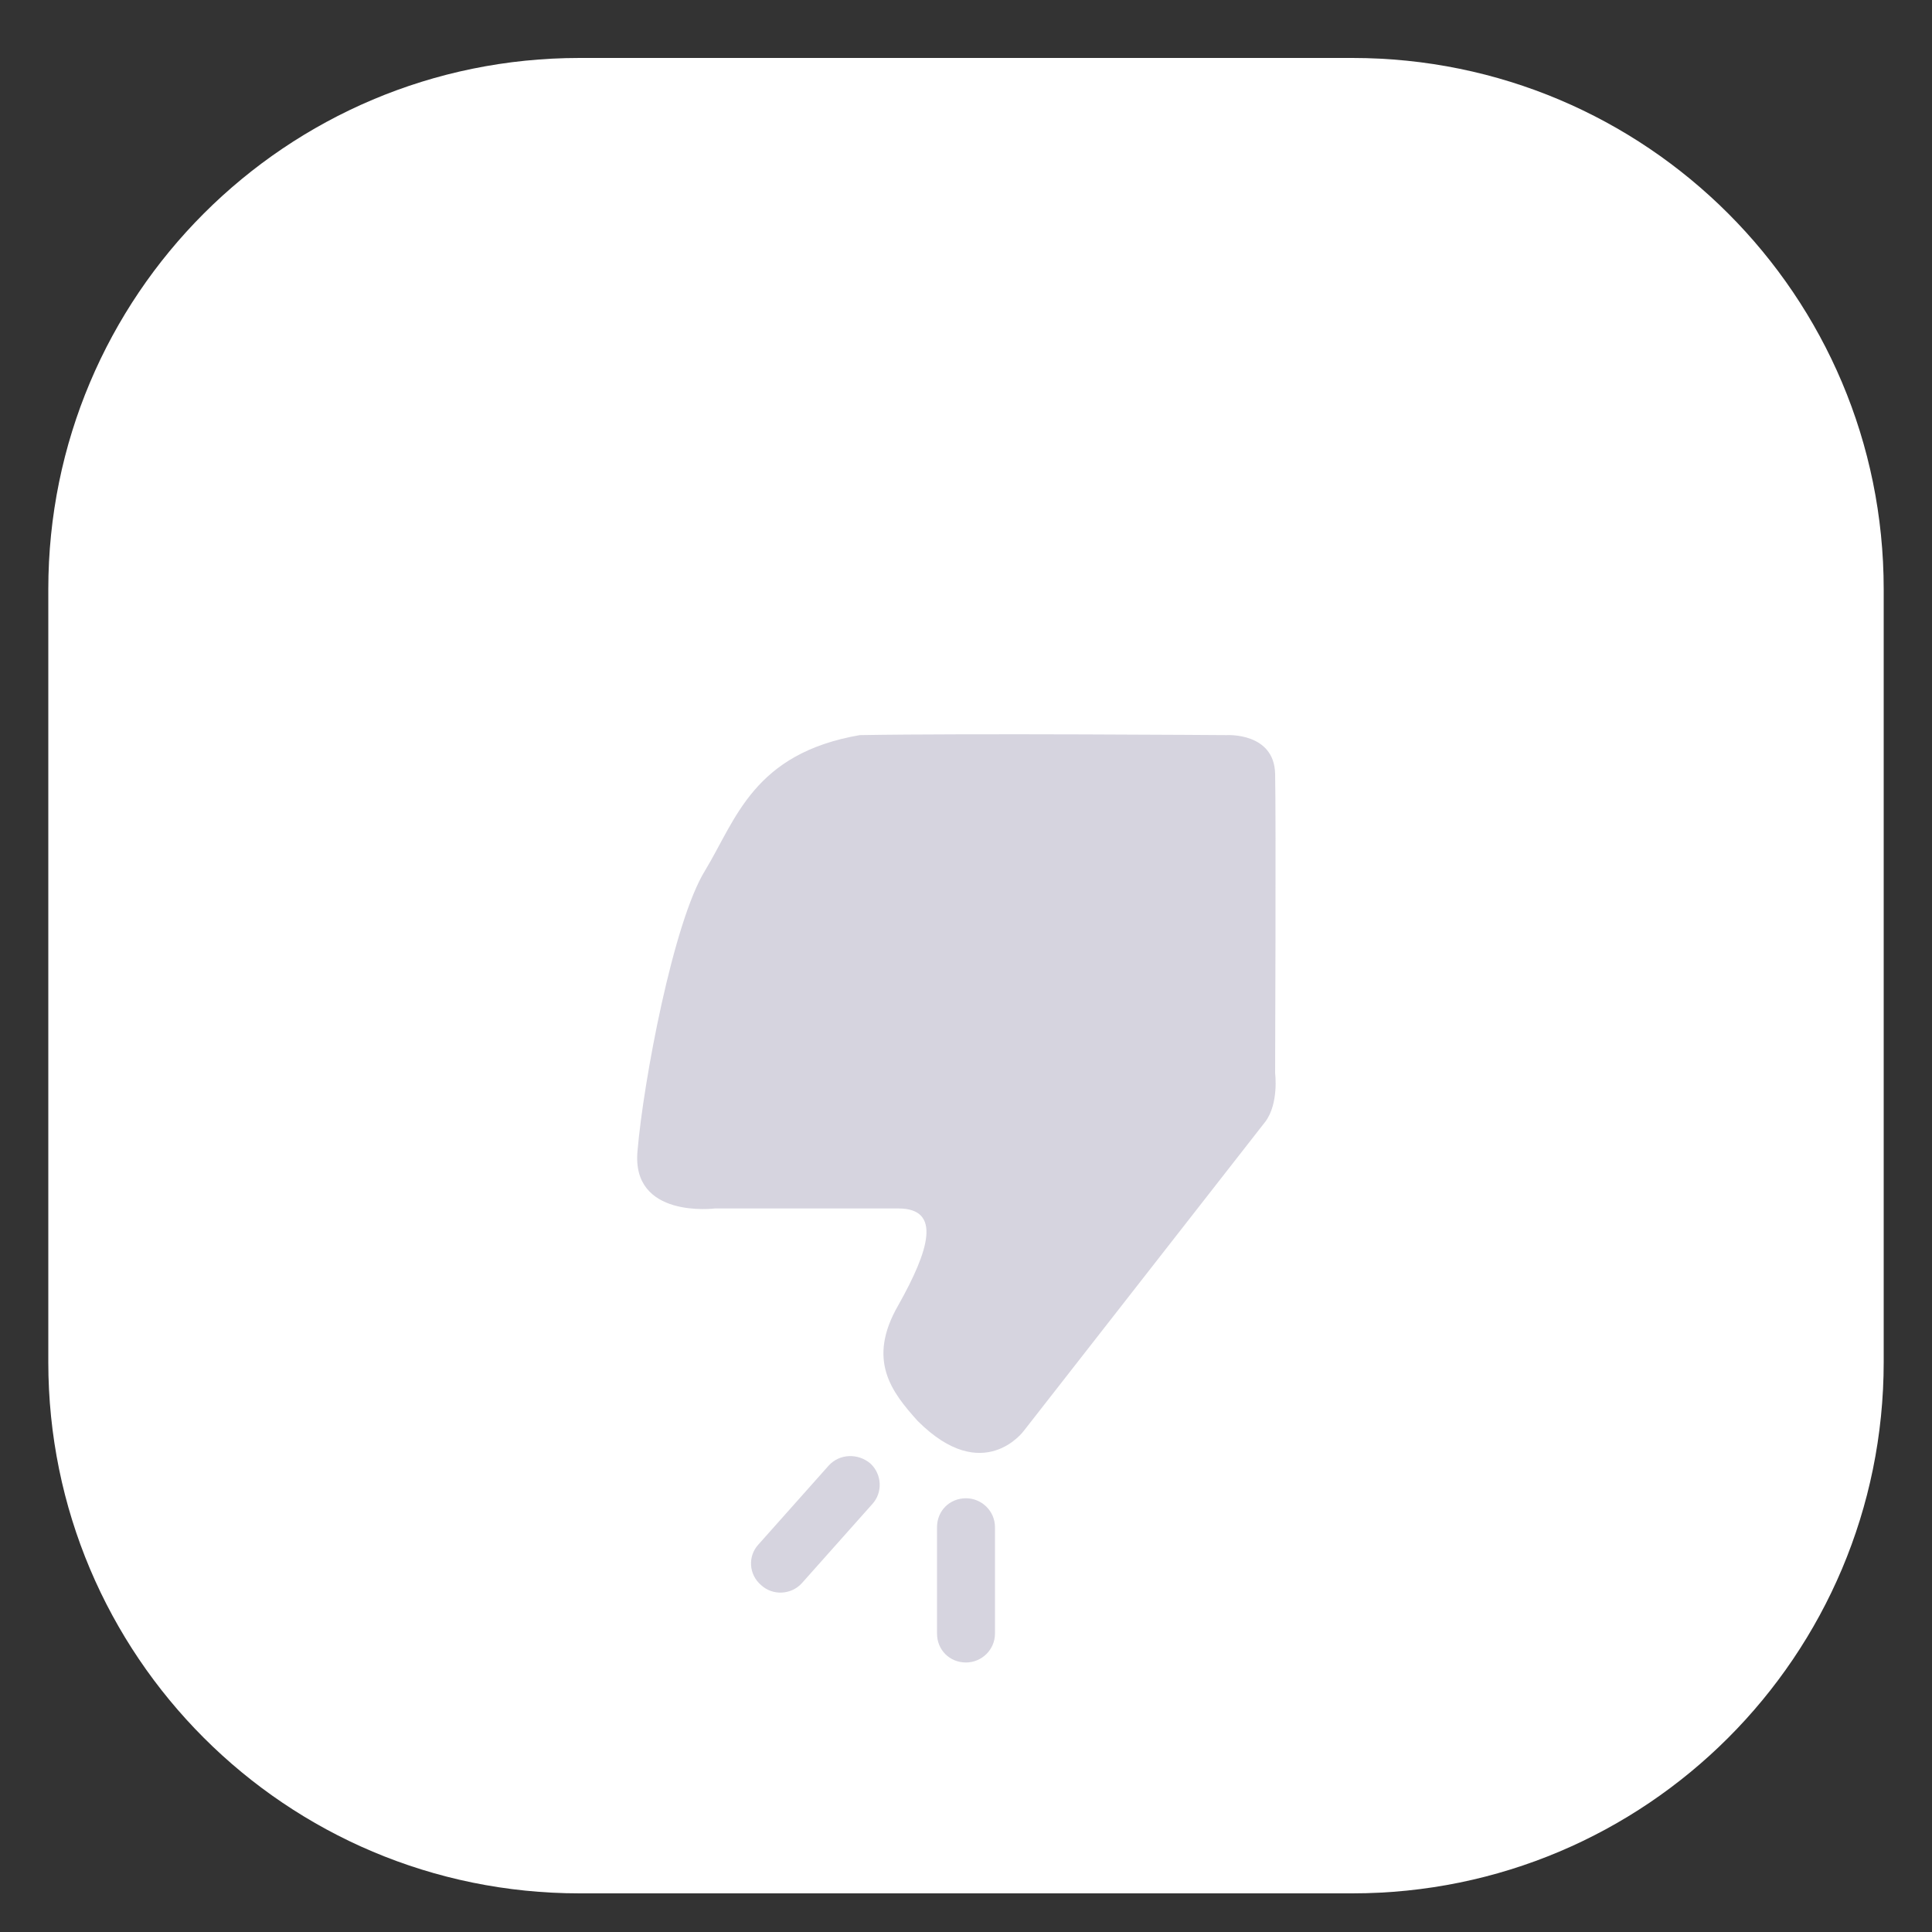 <svg version="1.2" xmlns="http://www.w3.org/2000/svg" viewBox="0 0 200 200" width="200" height="200">
	<rect x="0" y="0" width="200" height="200" fill="#333333" stroke="none"/>
	<title>not_ok_grey</title>
	<style>
		.s0 { fill: #ffffff } 
		.s1 { fill: #d6d4df } 
	</style>
	<path id="Kształt 1" class="s0" d="m5 61c0-30.4 24.6-55 55-55h80c30.4 0 55 24.6 55 55v80c0 30.4-24.6 55-55 55h-80c-30.4 0-55-24.6-55-55z"/>
	<path id="Kształt 2" class="s1" d="m103 169.1c0 1.7-1.4 3-3 3-1.7 0-3-1.3-3-3v-11c0-1.7 1.3-3 3-3 1.6 0 3 1.3 3 3z"/>
	<path id="Kształt 2 copy" class="s1" d="m83 163.9c-1.1 1.2-3 1.3-4.2 0.2-1.3-1.1-1.4-3-0.3-4.2l7.3-8.2c1.1-1.2 3-1.3 4.3-0.2 1.2 1.1 1.3 3 0.2 4.2z"/>
	<path id="Warstwa 3" class="s1" d="m131 116.1l-25 32c0 0-4.2 5.8-11-1-2.7-3-5.3-6.3-2-12 3.2-5.7 4.5-10 0-10-4.6 0-19 0-19 0 0 0-8.7 1.1-8-6 0.6-7.1 3.7-23.7 7-29 3.2-5.3 5-12.1 16-14 11-0.2 38 0 38 0 0 0 4.9-0.3 5 4 0.1 4.3 0 31 0 31 0 0 0.4 3.1-1 5z"/>
</svg>